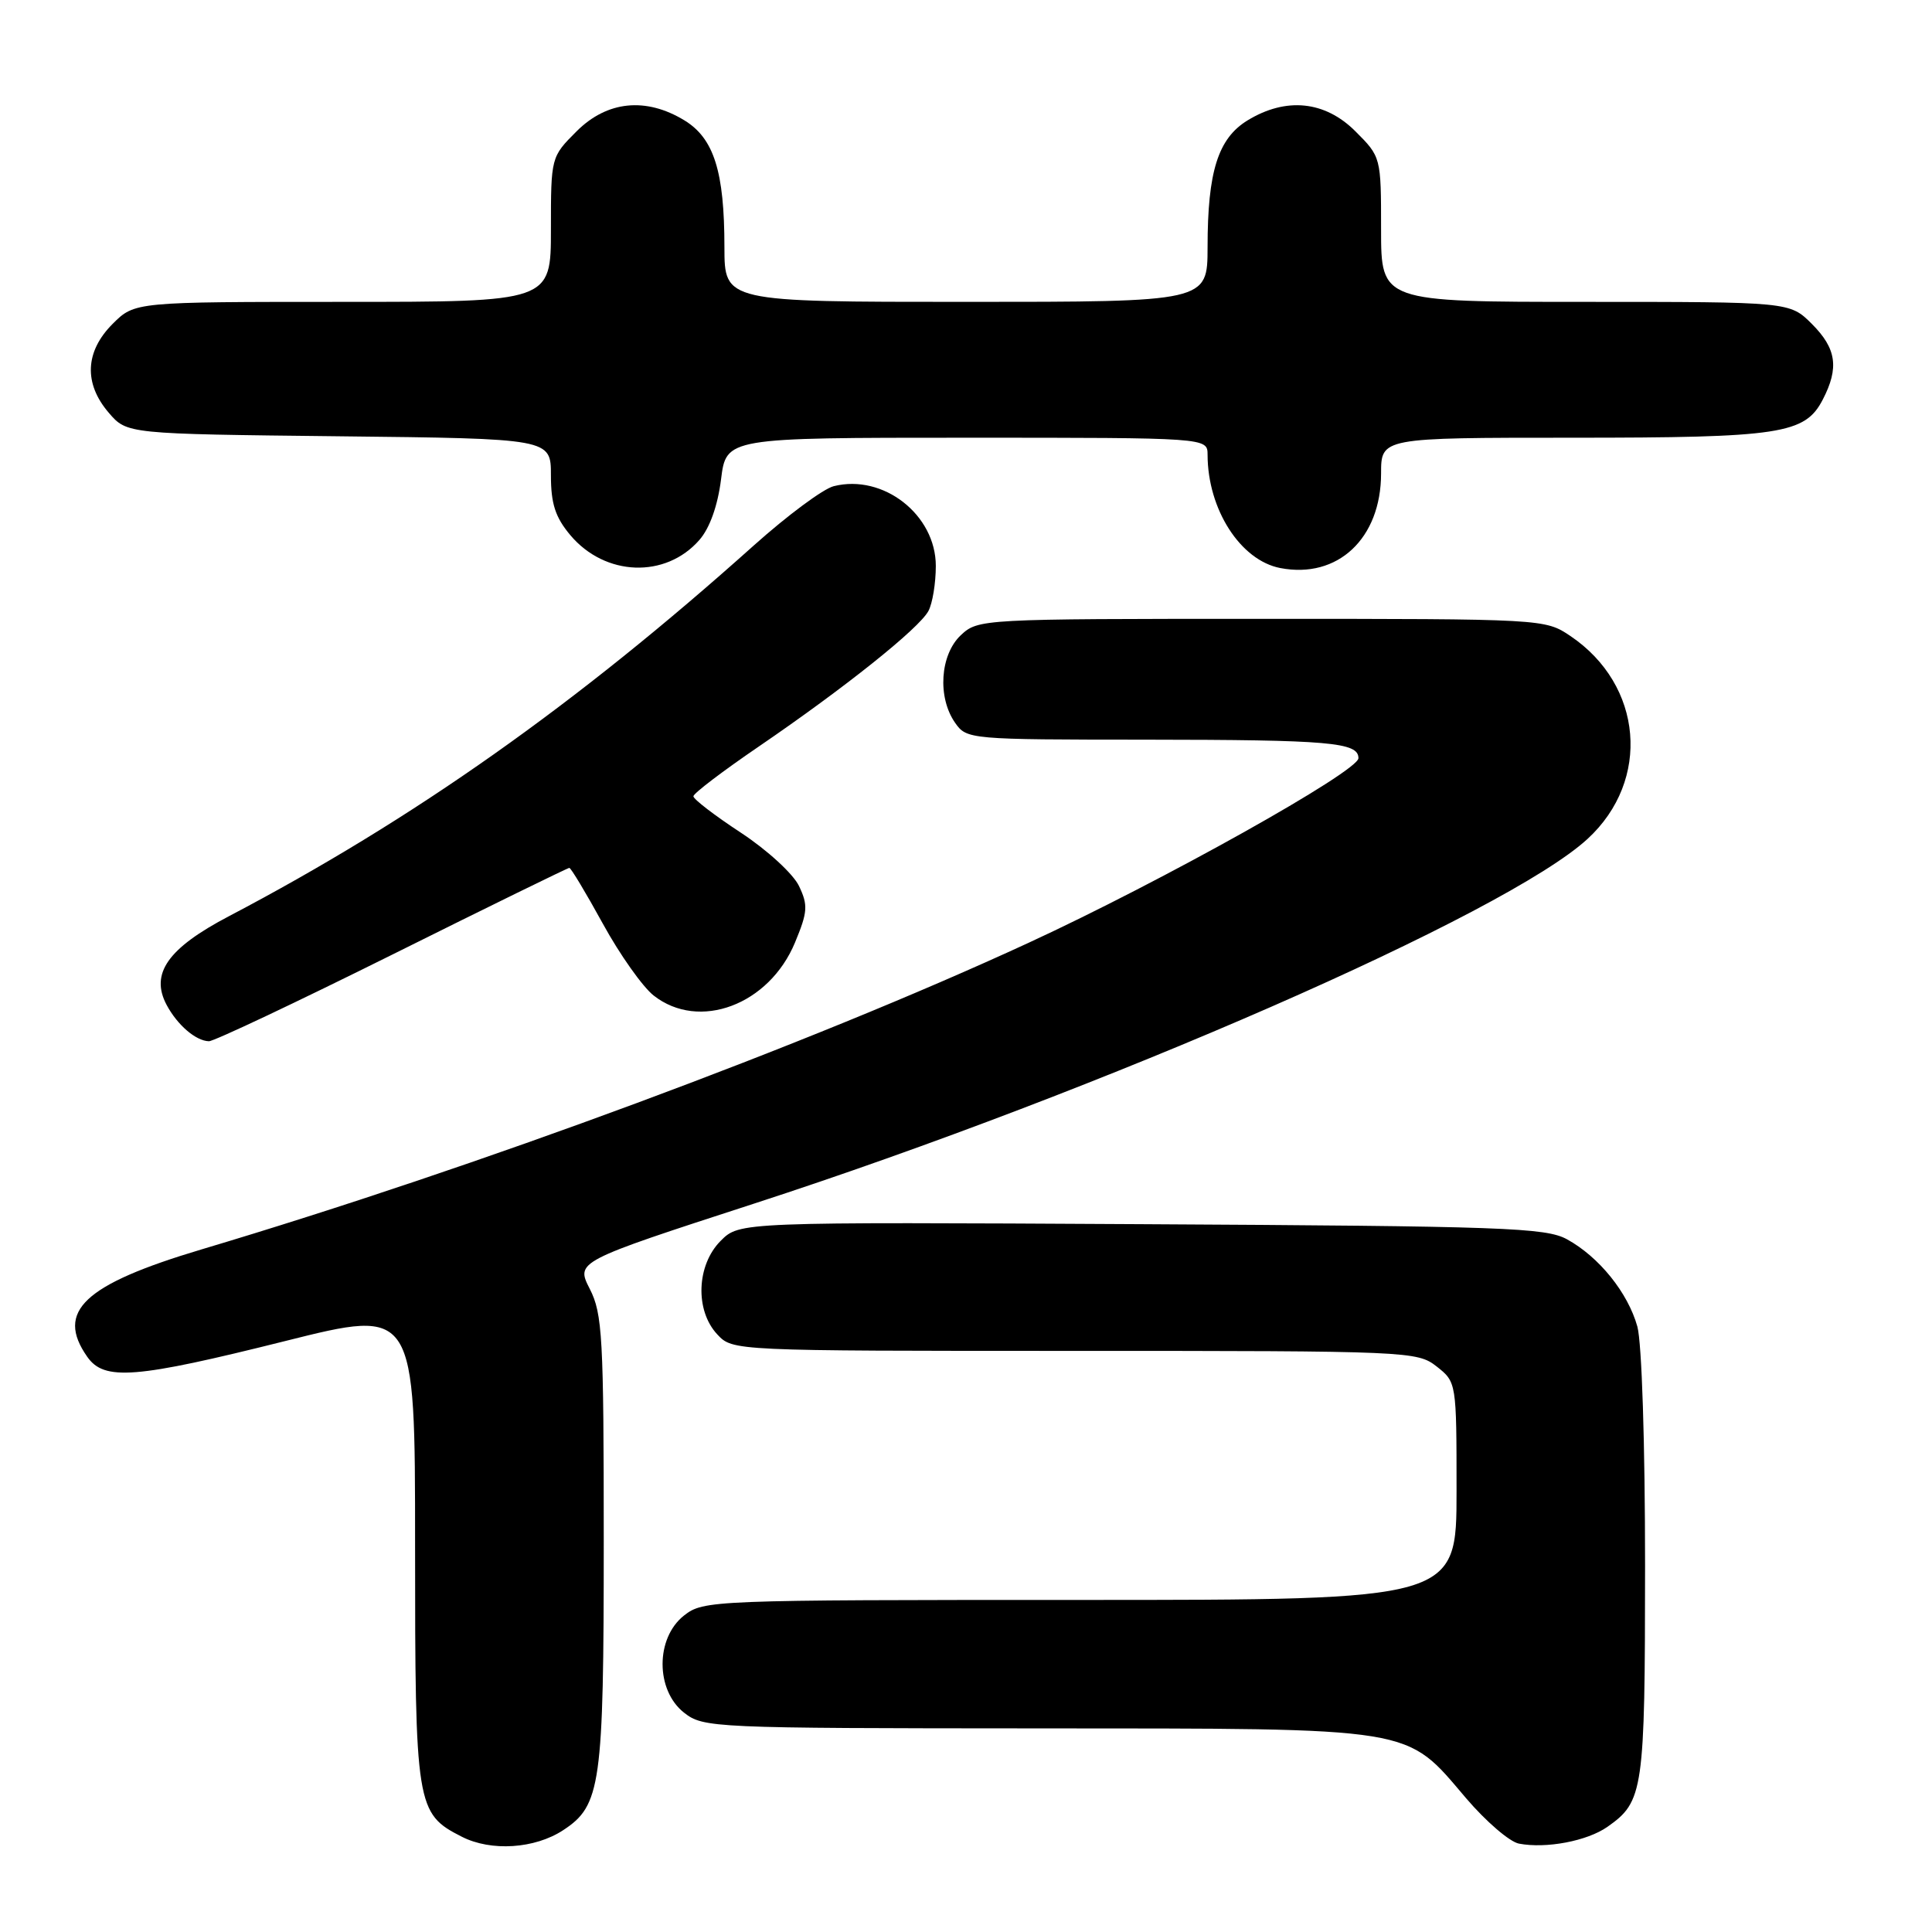 <?xml version="1.0" encoding="UTF-8" standalone="no"?>
<!DOCTYPE svg PUBLIC "-//W3C//DTD SVG 1.1//EN" "http://www.w3.org/Graphics/SVG/1.1/DTD/svg11.dtd" >
<svg xmlns="http://www.w3.org/2000/svg" xmlns:xlink="http://www.w3.org/1999/xlink" version="1.1" viewBox="0 0 256 256">
 <g >
 <path fill="currentColor"
d=" M 74.62 242.51 C 79.62 239.24 80.00 236.54 80.00 204.24 C 80.00 177.20 79.83 174.08 78.15 170.79 C 76.30 167.16 76.30 167.16 99.90 159.49 C 146.19 144.45 199.60 121.07 210.37 111.15 C 218.79 103.39 217.72 90.77 208.08 84.27 C 204.72 82.01 204.55 82.00 167.17 82.00 C 130.00 82.00 129.61 82.02 127.31 84.17 C 124.56 86.76 124.19 92.40 126.56 95.78 C 128.09 97.97 128.46 98.00 151.81 98.01 C 176.22 98.03 180.00 98.36 180.00 100.46 C 180.00 102.21 154.02 116.75 136.24 124.95 C 107.15 138.38 63.17 154.68 26.71 165.55 C 11.11 170.21 7.33 173.75 11.56 179.78 C 13.81 183.00 17.92 182.67 37.81 177.69 C 55.00 173.38 55.00 173.38 55.00 204.74 C 55.00 239.41 55.14 240.30 61.20 243.38 C 65.07 245.35 70.86 244.98 74.62 242.51 Z  M 213.00 242.06 C 217.77 238.71 217.97 237.32 217.98 207.50 C 217.98 191.28 217.55 177.94 216.96 175.78 C 215.71 171.29 211.88 166.54 207.63 164.21 C 204.80 162.67 199.31 162.47 151.25 162.21 C 97.99 161.92 97.99 161.92 95.50 164.41 C 92.29 167.62 92.07 173.63 95.04 176.81 C 97.08 179.00 97.08 179.00 142.40 179.00 C 186.75 179.00 187.79 179.05 190.37 181.07 C 192.99 183.14 193.00 183.18 193.00 197.57 C 193.00 212.00 193.00 212.00 143.13 212.00 C 94.20 212.00 93.22 212.04 90.63 214.07 C 86.85 217.05 86.85 223.95 90.63 226.93 C 93.21 228.95 94.29 229.00 137.38 229.02 C 188.12 229.05 186.12 228.72 194.27 238.28 C 196.89 241.35 200.04 244.06 201.27 244.29 C 204.87 244.98 210.31 243.95 213.00 242.06 Z  M 51.96 126.50 C 64.67 120.17 75.23 115.00 75.44 115.00 C 75.65 115.00 77.65 118.33 79.89 122.41 C 82.12 126.48 85.15 130.76 86.61 131.91 C 92.63 136.64 101.92 133.16 105.35 124.87 C 107.02 120.84 107.09 119.95 105.87 117.40 C 105.11 115.80 101.67 112.64 98.19 110.35 C 94.71 108.07 91.87 105.89 91.88 105.51 C 91.88 105.13 95.79 102.16 100.57 98.90 C 111.89 91.17 121.79 83.27 123.02 80.96 C 123.56 79.96 124.00 77.27 124.00 74.99 C 124.00 68.21 117.04 62.77 110.48 64.42 C 109.09 64.76 104.33 68.30 99.89 72.27 C 76.38 93.33 54.82 108.55 30.34 121.40 C 22.23 125.65 19.87 129.01 22.08 133.16 C 23.50 135.82 25.94 137.92 27.68 137.97 C 28.32 137.99 39.25 132.82 51.96 126.50 Z  M 92.67 71.55 C 94.04 69.99 95.10 67.02 95.54 63.53 C 96.23 58.00 96.23 58.00 128.12 58.00 C 160.00 58.00 160.00 58.00 160.01 60.25 C 160.02 67.50 164.37 74.26 169.65 75.27 C 177.26 76.73 182.99 71.35 183.00 62.75 C 183.00 58.00 183.00 58.00 208.35 58.00 C 235.95 58.00 239.17 57.51 241.53 52.94 C 243.71 48.73 243.34 46.18 240.08 42.92 C 237.15 40.00 237.15 40.00 210.08 40.00 C 183.00 40.00 183.00 40.00 183.00 30.40 C 183.00 20.82 182.99 20.79 179.60 17.40 C 175.56 13.36 170.41 12.84 165.31 15.95 C 161.40 18.34 160.01 22.73 160.01 32.75 C 160.00 40.00 160.00 40.00 128.00 40.00 C 96.00 40.00 96.00 40.00 95.99 32.75 C 95.99 22.73 94.60 18.34 90.69 15.95 C 85.59 12.84 80.44 13.36 76.40 17.40 C 73.01 20.79 73.00 20.82 73.00 30.40 C 73.00 40.00 73.00 40.00 45.42 40.00 C 17.85 40.00 17.85 40.00 14.92 42.92 C 11.26 46.59 11.08 50.81 14.41 54.69 C 16.82 57.50 16.82 57.50 44.91 57.81 C 73.00 58.12 73.00 58.12 73.00 62.98 C 73.00 66.75 73.58 68.54 75.58 70.92 C 80.18 76.38 88.19 76.68 92.67 71.55 Z "/>
</g>
</svg>